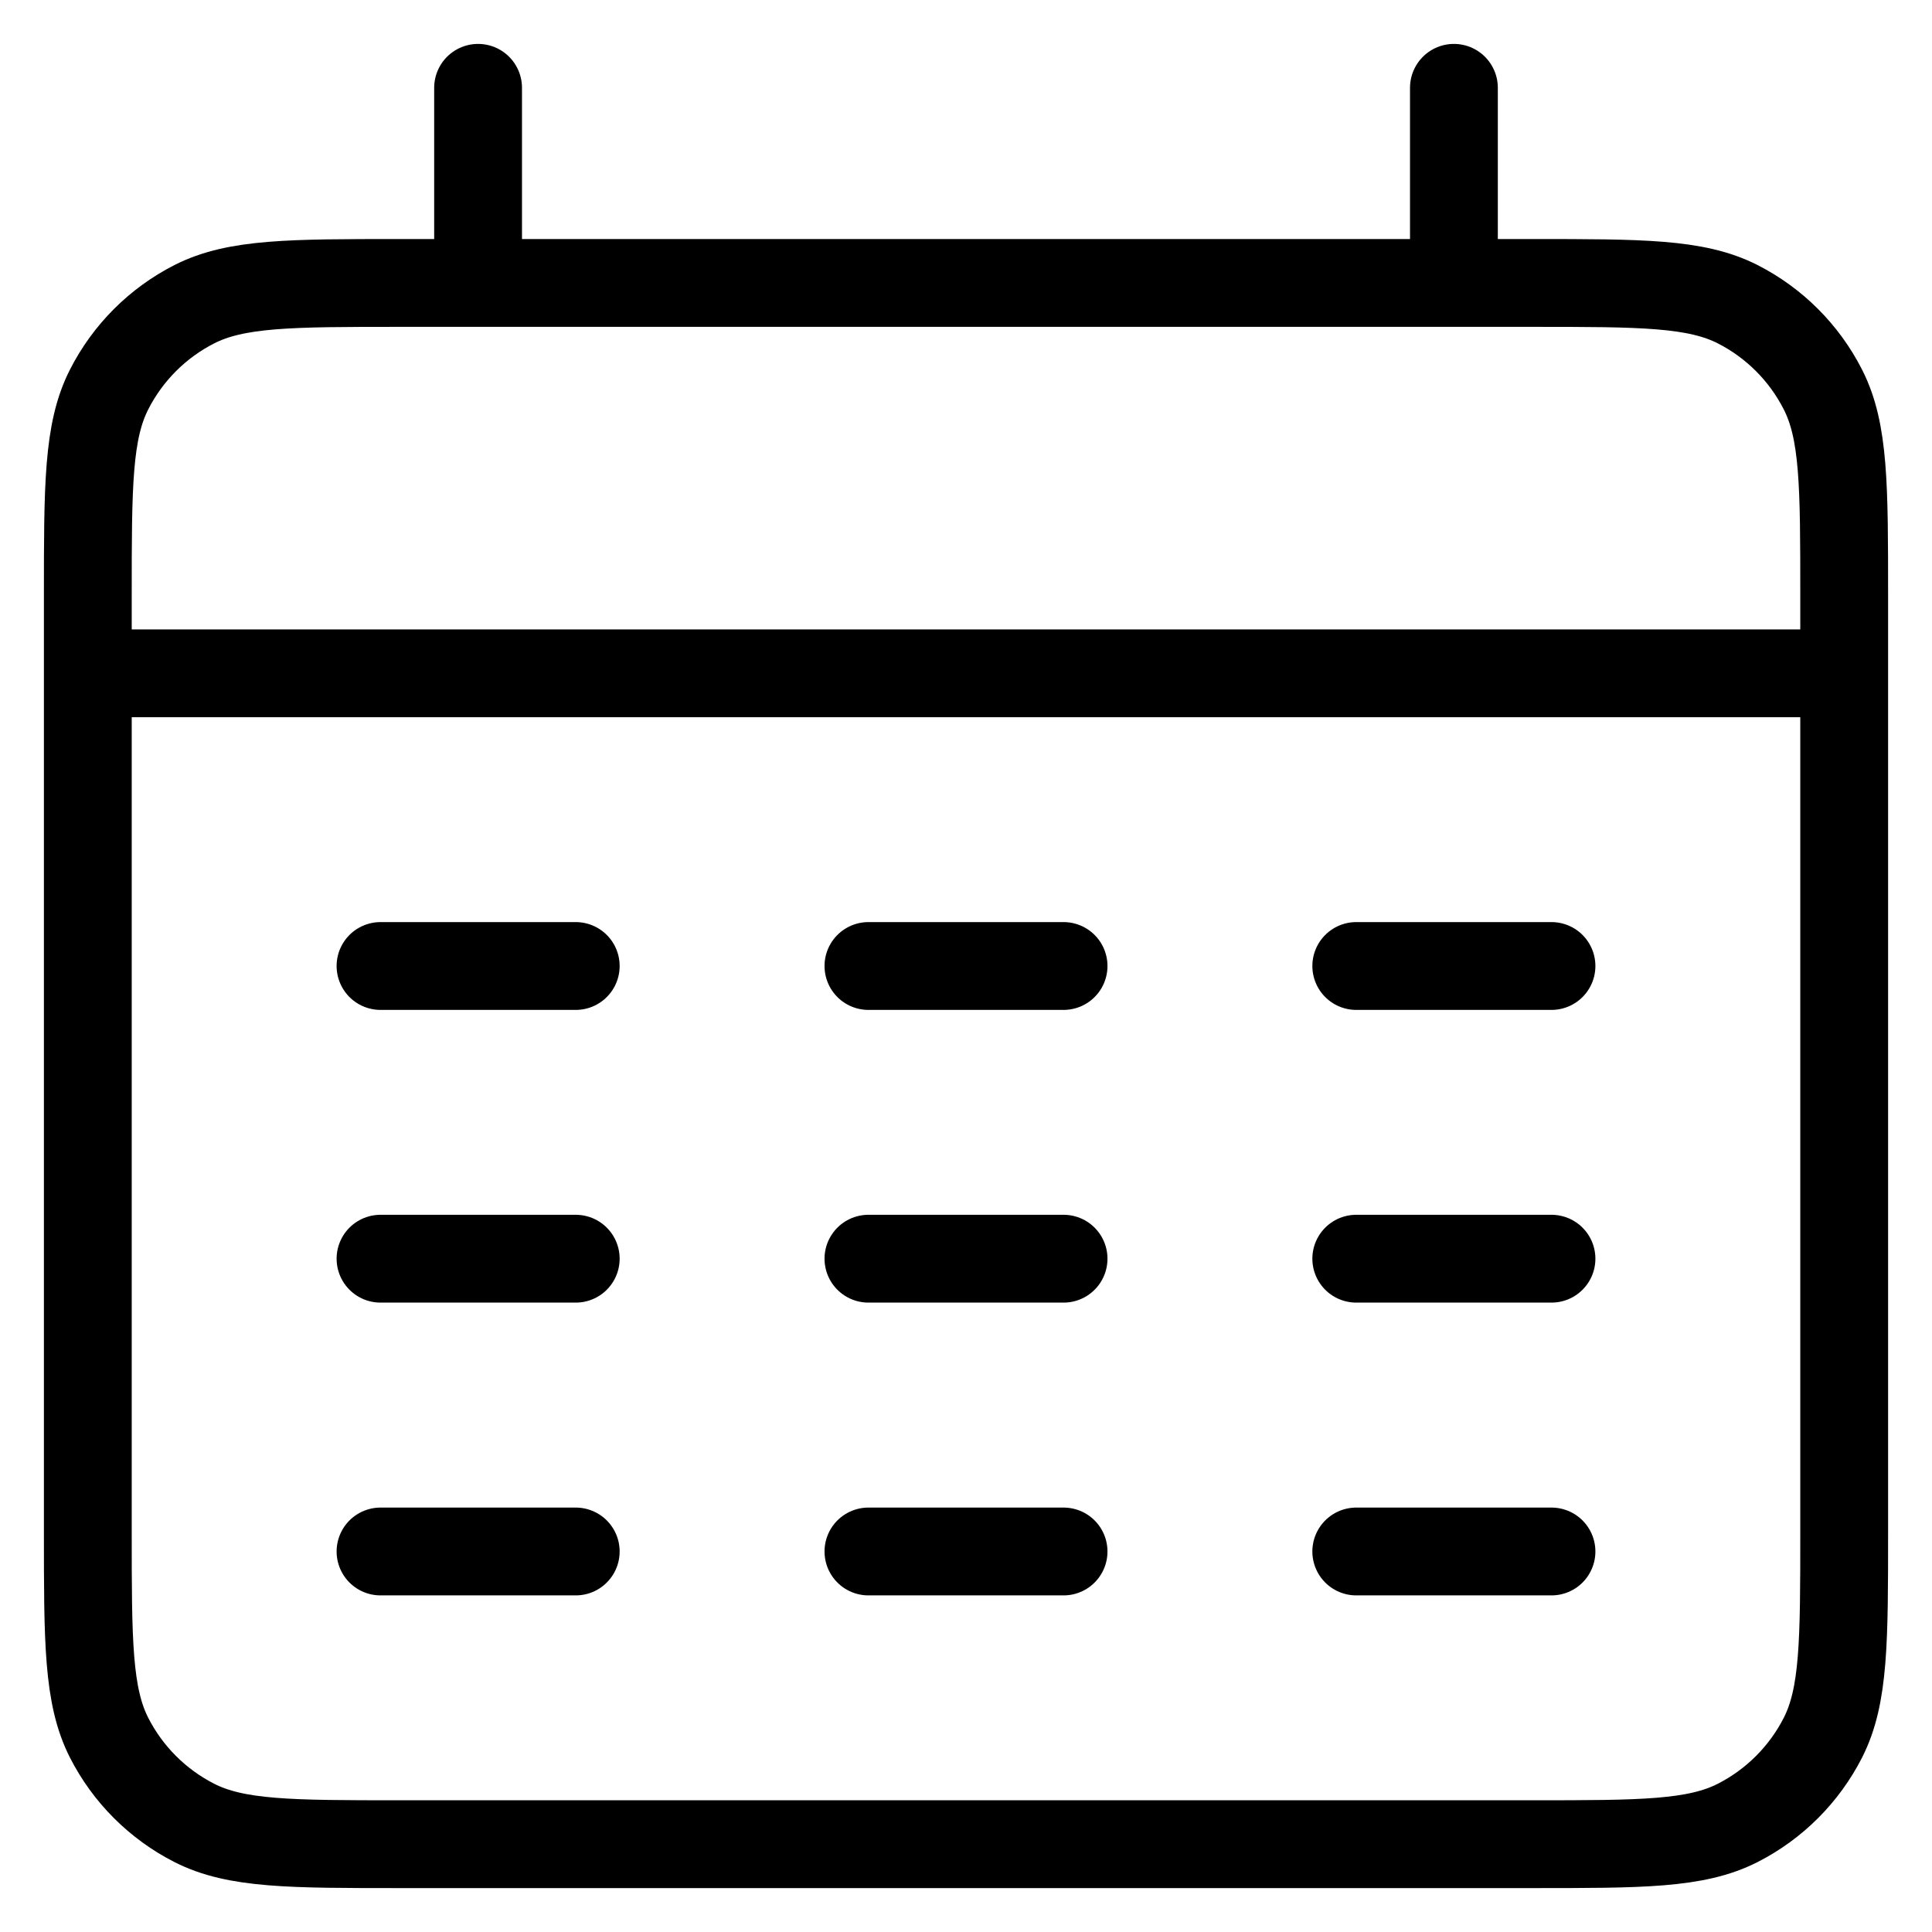 <svg width="22" height="22" viewBox="0 0 22 22" fill="none" xmlns="http://www.w3.org/2000/svg">
<path id="Vector" d="M1 7.667H21M5.444 1V3.222M16.556 1V3.222M4.333 11H6.556M9.889 11H12.111M15.444 11H17.667M4.333 14.333H6.556M9.889 14.333H12.111M15.444 14.333H17.667M4.333 17.667H6.556M9.889 17.667H12.111M15.444 17.667H17.667M4.556 21H17.444C18.689 21 19.311 21 19.787 20.758C20.205 20.545 20.545 20.205 20.758 19.787C21 19.311 21 18.689 21 17.444V6.778C21 5.533 21 4.911 20.758 4.436C20.545 4.017 20.205 3.677 19.787 3.464C19.311 3.222 18.689 3.222 17.444 3.222H4.556C3.311 3.222 2.689 3.222 2.213 3.464C1.795 3.677 1.455 4.017 1.242 4.436C1 4.911 1 5.533 1 6.778V17.444C1 18.689 1 19.311 1.242 19.787C1.455 20.205 1.795 20.545 2.213 20.758C2.689 21 3.311 21 4.556 21Z" stroke="black" stroke-linecap="round"/>
</svg>
